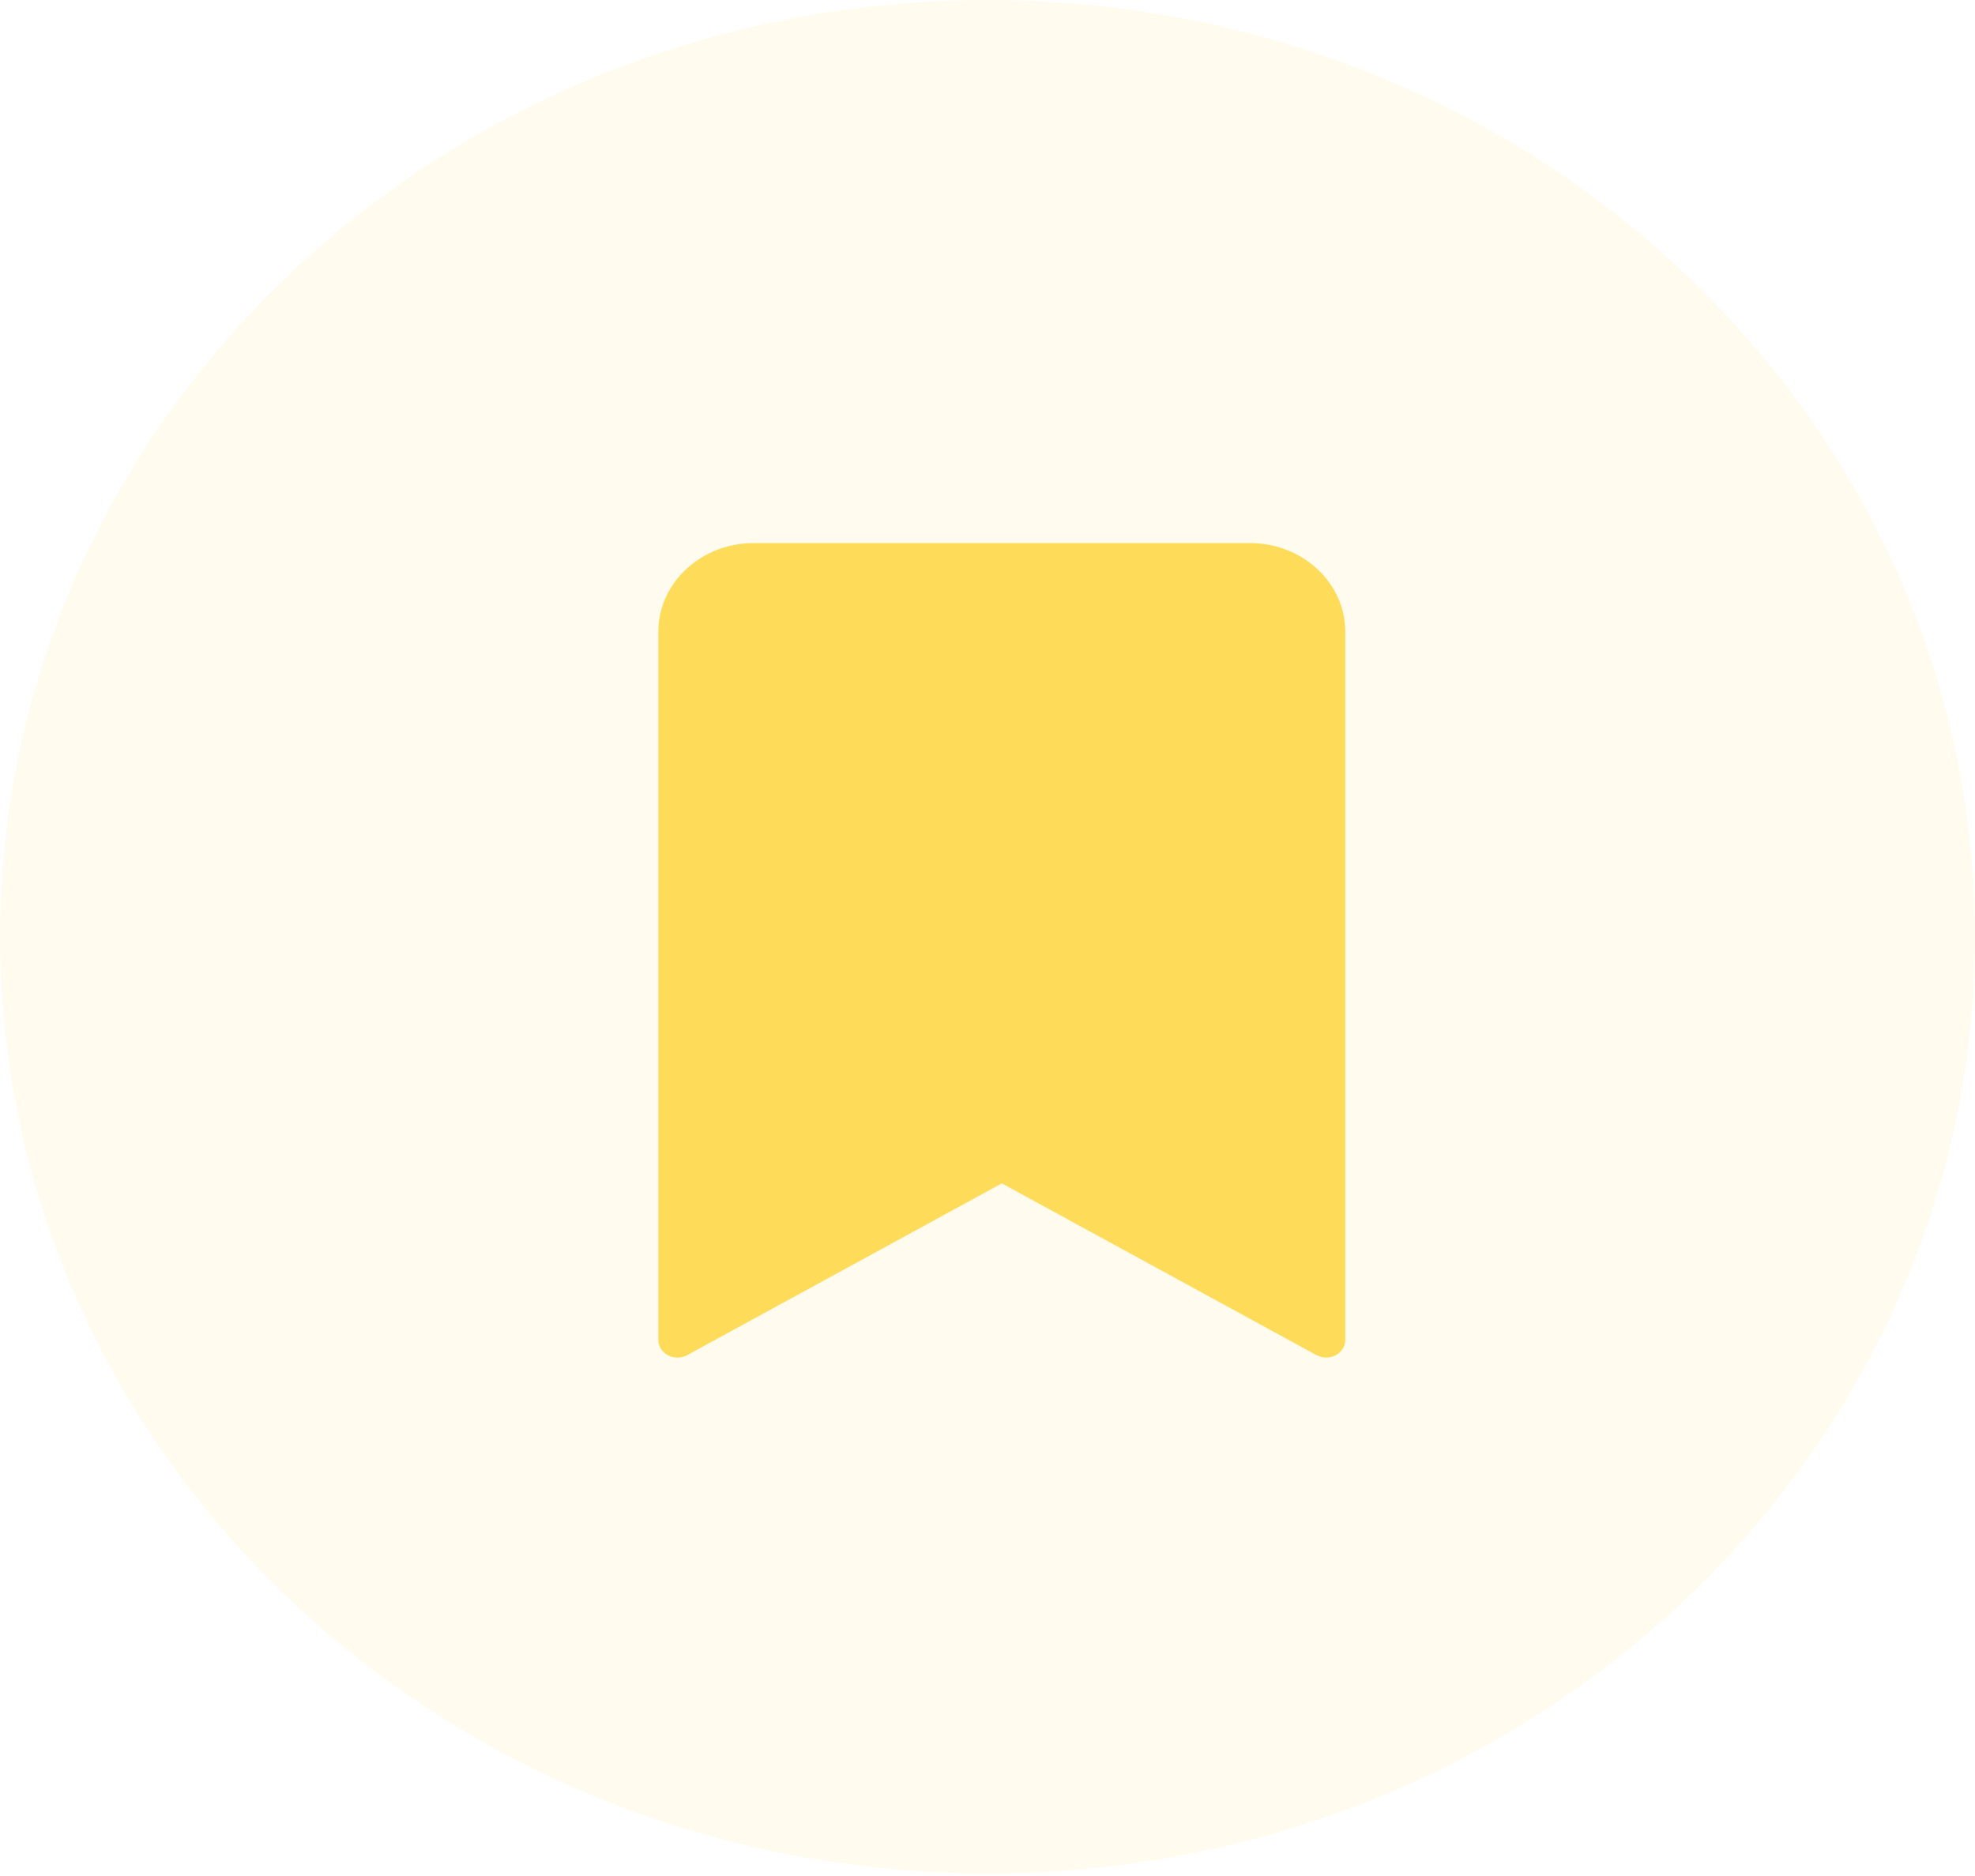<svg width="80" height="76" viewBox="0 0 80 76" fill="none" xmlns="http://www.w3.org/2000/svg">
<g id="Icon">
<path id="Oval" fill-rule="evenodd" clip-rule="evenodd" d="M40 75.9C62.091 75.9 80 58.909 80 37.95C80 16.991 62.091 0 40 0C17.909 0 0 16.991 0 37.95C0 58.909 17.909 75.9 40 75.9Z" fill="#FEDC5A" fill-opacity="0.1"/>
<path id="Path" d="M50.628 22H30.532C28.398 22.002 26.669 23.607 26.667 25.587V54.283C26.667 54.54 26.816 54.778 27.056 54.905C27.297 55.033 27.593 55.031 27.832 54.901L40.58 47.941L53.328 54.9C53.567 55.03 53.863 55.032 54.103 54.904C54.344 54.777 54.492 54.54 54.493 54.283V25.587C54.49 23.607 52.762 22.002 50.628 22Z" fill="#FEDC5A"/>
</g>
</svg>

